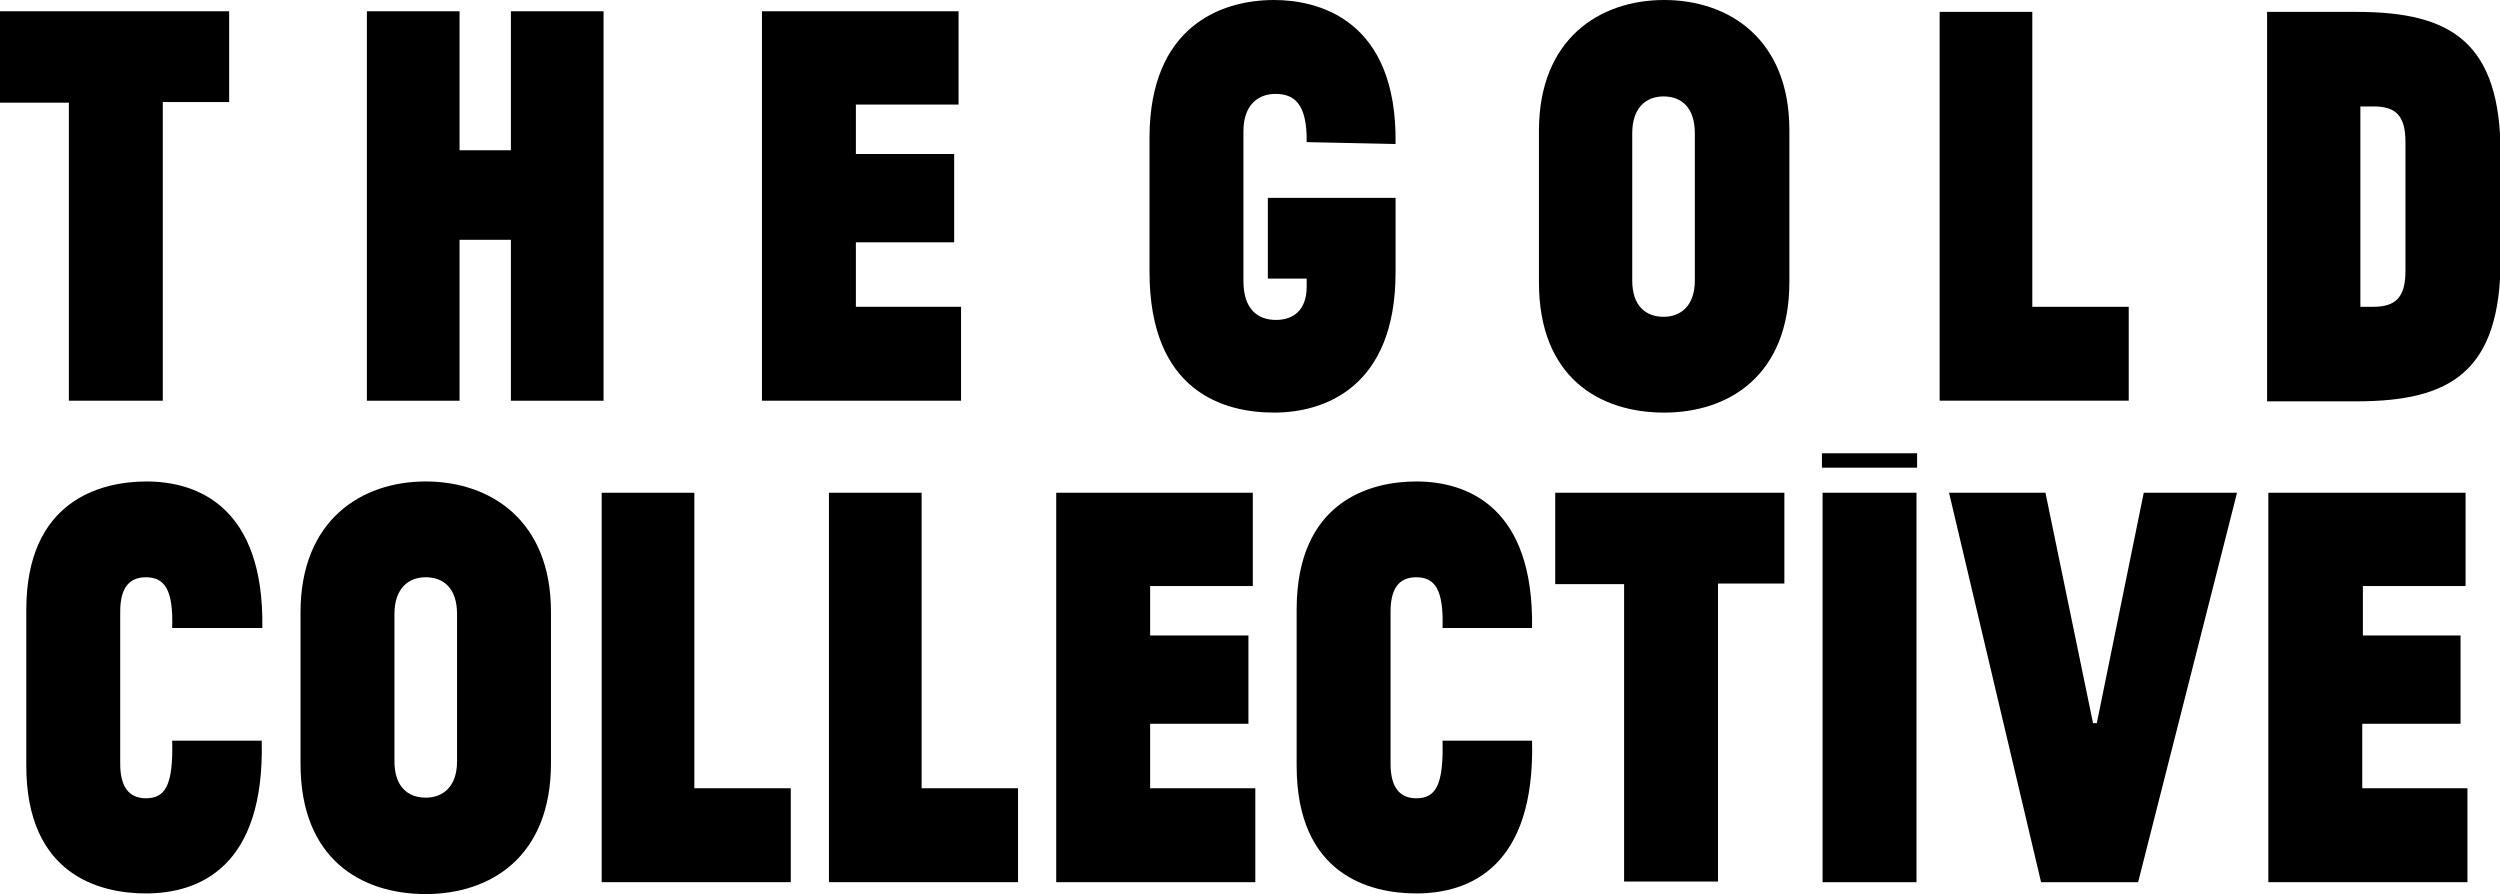 <?xml version="1.0" encoding="utf-8"?>
<!-- Generator: Adobe Illustrator 19.2.1, SVG Export Plug-In . SVG Version: 6.00 Build 0)  -->
<svg version="1.1" id="Layer_1" xmlns="http://www.w3.org/2000/svg" xmlns:xlink="http://www.w3.org/1999/xlink" x="0px" y="0px"
	 viewBox="0 0 399.3 142.8" style="enable-background:new 0 0 399.3 142.8;" xml:space="preserve">
<g>
	<path d="M0,1.8h36.6v14.5H26V64H11V16.4H0V1.8z"/>
	<path d="M81.6,38.3h-8.2V64H58.6V1.8h14.8V24h8.2V1.8h14.8V64H81.6V38.3z"/>
	<path d="M121.7,1.8h31.4v14.9h-16.4v7.9h15.7v14.1h-15.7V49h16.8v15h-31.8V1.8z"/>
</g>
<g>
	<path d="M202.5,31.6h20.4v11.9c0,18.4-11.4,22.4-19.4,22.4c-8,0-19.9-3.3-19.9-22.5V21.8C183.7,4.4,194.8,0,203.5,0
		c6.8,0,19.7,2.9,19.4,23l-14.2-0.3c0.1-6.4-2.2-7.7-5-7.7c-2.4,0-5.1,1.4-5.1,6v23.9c0,4.5,2.3,6.2,5.2,6.2c2.6,0,4.9-1.4,4.9-5.3
		v-1.3h-6.2V31.6z"/>
	<path d="M245.8,20.9c0-14.7,9.7-20.9,20-20.9c10.3,0,20,6.2,20,20.8V45c0,15-9.7,20.9-20,20.9c-10.3,0-20-5.6-20-20.8V20.9z
		 M270.7,21.3c0-4.2-2.2-5.9-5-5.9c-2.7,0-5,1.7-5,5.9v23.5c0,4.1,2.2,5.8,5,5.8c2.7,0,5-1.7,5-5.8V21.3z"/>
	<path d="M309.8,1.9h14.8V49H340v15h-30.2V1.9z"/>
	<path d="M362.1,1.9h14.3c15.1,0,23,4.8,23,22.8v16.6c0,18-7.9,22.8-23,22.8h-14.3V1.9z M384.2,22.7c0-4.3-1.6-5.7-5.1-5.7h-2.1v32
		h2.1c3.5,0,5.1-1.5,5.1-5.7V22.7z"/>
</g>
<g>
	<path d="M23.3,92.2c-2.9,0-4.1,2-4.1,5.5V122c0,3.8,1.5,5.5,4.1,5.5c3,0,4.4-1.9,4.2-9.2h14.3c0.5,20.2-10,24.4-18.5,24.4
		c-7.3,0-19.1-2.9-19.1-20.4V97.4C4.2,80,16,76.9,23.4,76.9c8.2,0,18.8,4.1,18.5,23.4H27.5C27.7,94.2,26.3,92.2,23.3,92.2z"/>
	<path d="M48,97.8c0-14.7,9.7-20.9,20-20.9c10.3,0,20,6.2,20,20.8v24.2c0,15-9.7,20.9-20,20.9c-10.3,0-20-5.6-20-20.8V97.8z
		 M73,98.1c0-4.2-2.2-5.9-5-5.9c-2.7,0-5,1.7-5,5.9v23.5c0,4.1,2.2,5.8,5,5.8c2.7,0,5-1.7,5-5.8V98.1z"/>
	<path d="M96.1,78.7h14.8v47.2h15.4v15H96.1V78.7z"/>
	<path d="M132.4,78.7h14.8v47.2h15.4v15h-30.2V78.7z"/>
	<path d="M168.7,78.7h31.4v14.9h-16.4v7.9h15.7v14.1h-15.7v10.3h16.8v15h-31.8V78.7z"/>
	<path d="M226.2,92.2c-2.9,0-4.1,2-4.1,5.5V122c0,3.8,1.5,5.5,4.1,5.5c3,0,4.4-1.9,4.2-9.2h14.3c0.5,20.2-10,24.4-18.5,24.4
		c-7.3,0-19.1-2.9-19.1-20.4V97.4c0-17.3,11.7-20.5,19.1-20.5c8.2,0,18.8,4.1,18.5,23.4h-14.3C230.6,94.2,229.2,92.2,226.2,92.2z"/>
	<path d="M248.5,78.7H285v14.5h-10.6v47.6h-15V93.3h-11V78.7z"/>
	<path d="M291,72.4h15.2v2.3H291V72.4z M291.1,78.7h15v62.2h-15V78.7z"/>
	<path d="M341.5,140.9H326l-14.7-62.2h15.4l7.6,36.8h0.6l7.5-36.8h14.9L341.5,140.9z"/>
	<path d="M362.4,78.7h31.4v14.9h-16.4v7.9H393v14.1h-15.7v10.3h16.8v15h-31.8V78.7z"/>
</g>
</svg>

